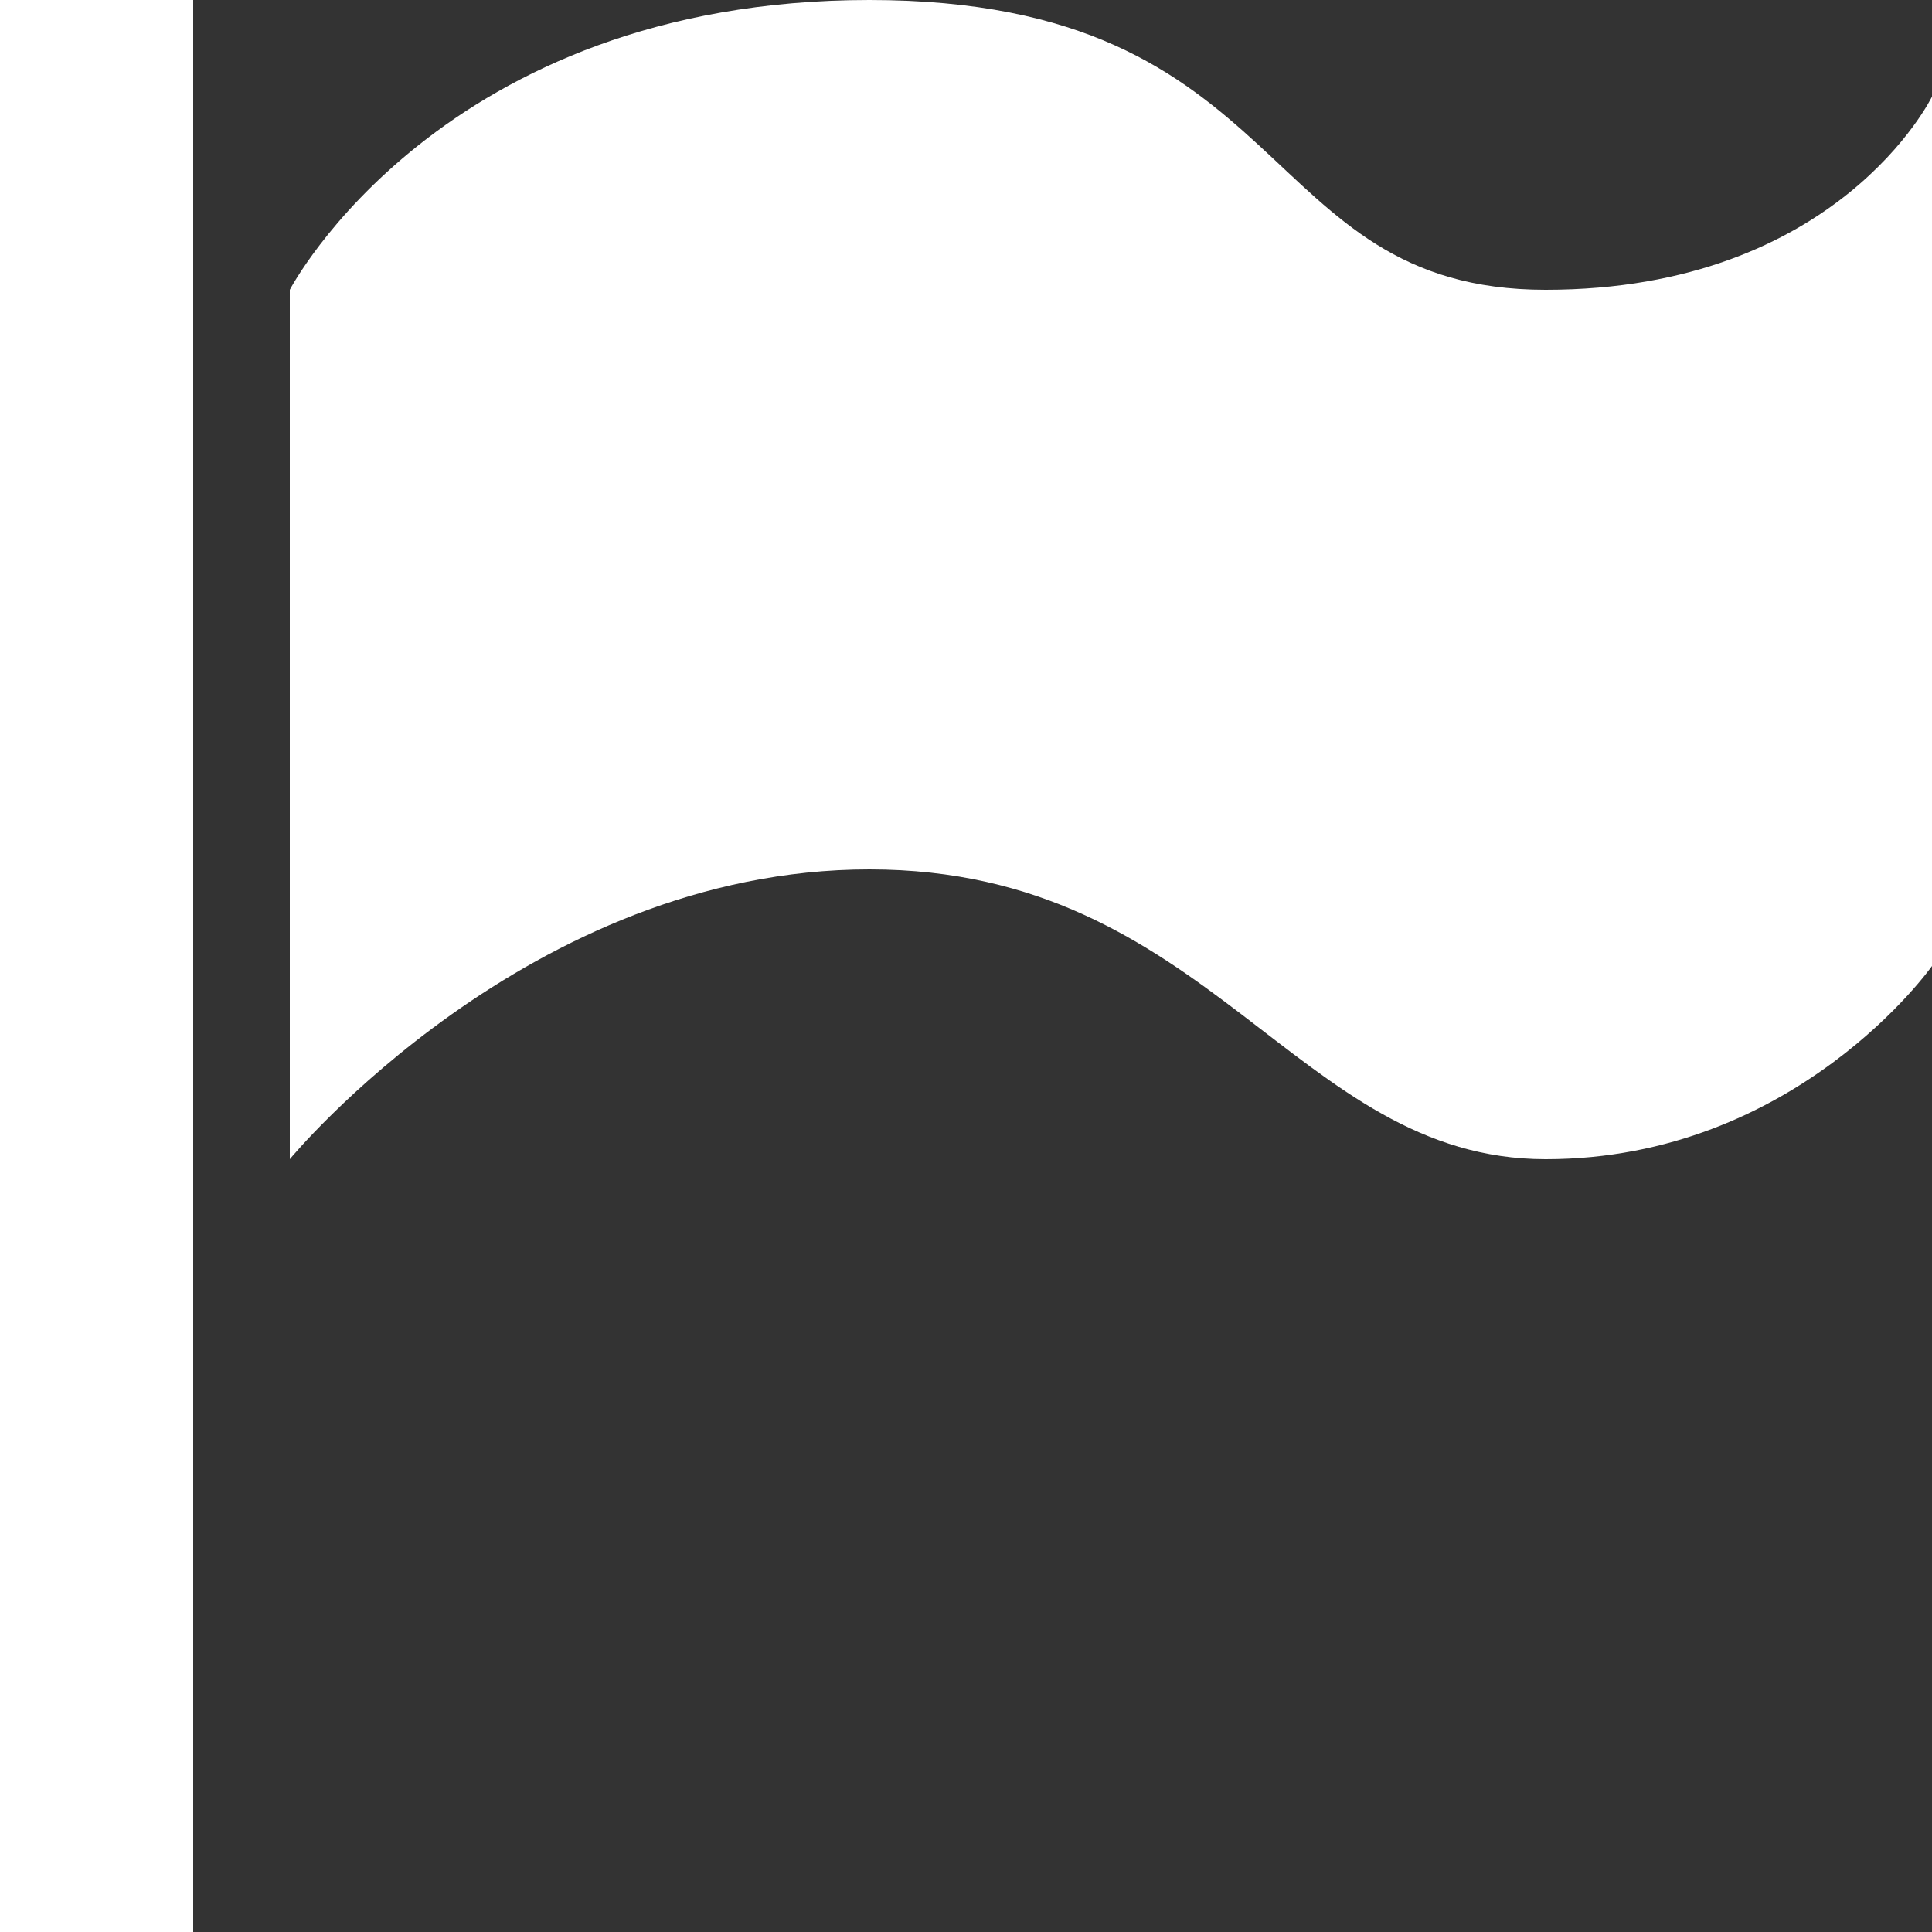 <svg xmlns="http://www.w3.org/2000/svg" xmlns:xlink="http://www.w3.org/1999/xlink" preserveAspectRatio="xMidYMid" width="16" height="16" viewBox="0 0 16 16">
  <rect x="0" y="0" width="16" height="16" fill="#333333" stroke="none"/>
  <defs>
    <style>
      .cls-1 {
        fill: #fff;
        fill-rule: evenodd;
      }
    </style>
  </defs>
  <path d="M12.800,9.600 C10.725,9.600 10.025,7.200 7.200,7.200 C4.375,7.200 2.400,9.600 2.400,9.600 L2.400,2.400 C2.400,2.400 3.650,0.000 7.200,0.000 C10.750,0.000 10.375,2.400 12.800,2.400 C15.225,2.400 16.000,0.800 16.000,0.800 L16.000,8.000 C16.000,8.000 14.875,9.600 12.800,9.600 ZM0.000,0.000 L1.600,0.000 L1.600,16.000 L0.000,16.000 L0.000,0.000 Z" class="cls-1"/>
</svg>
